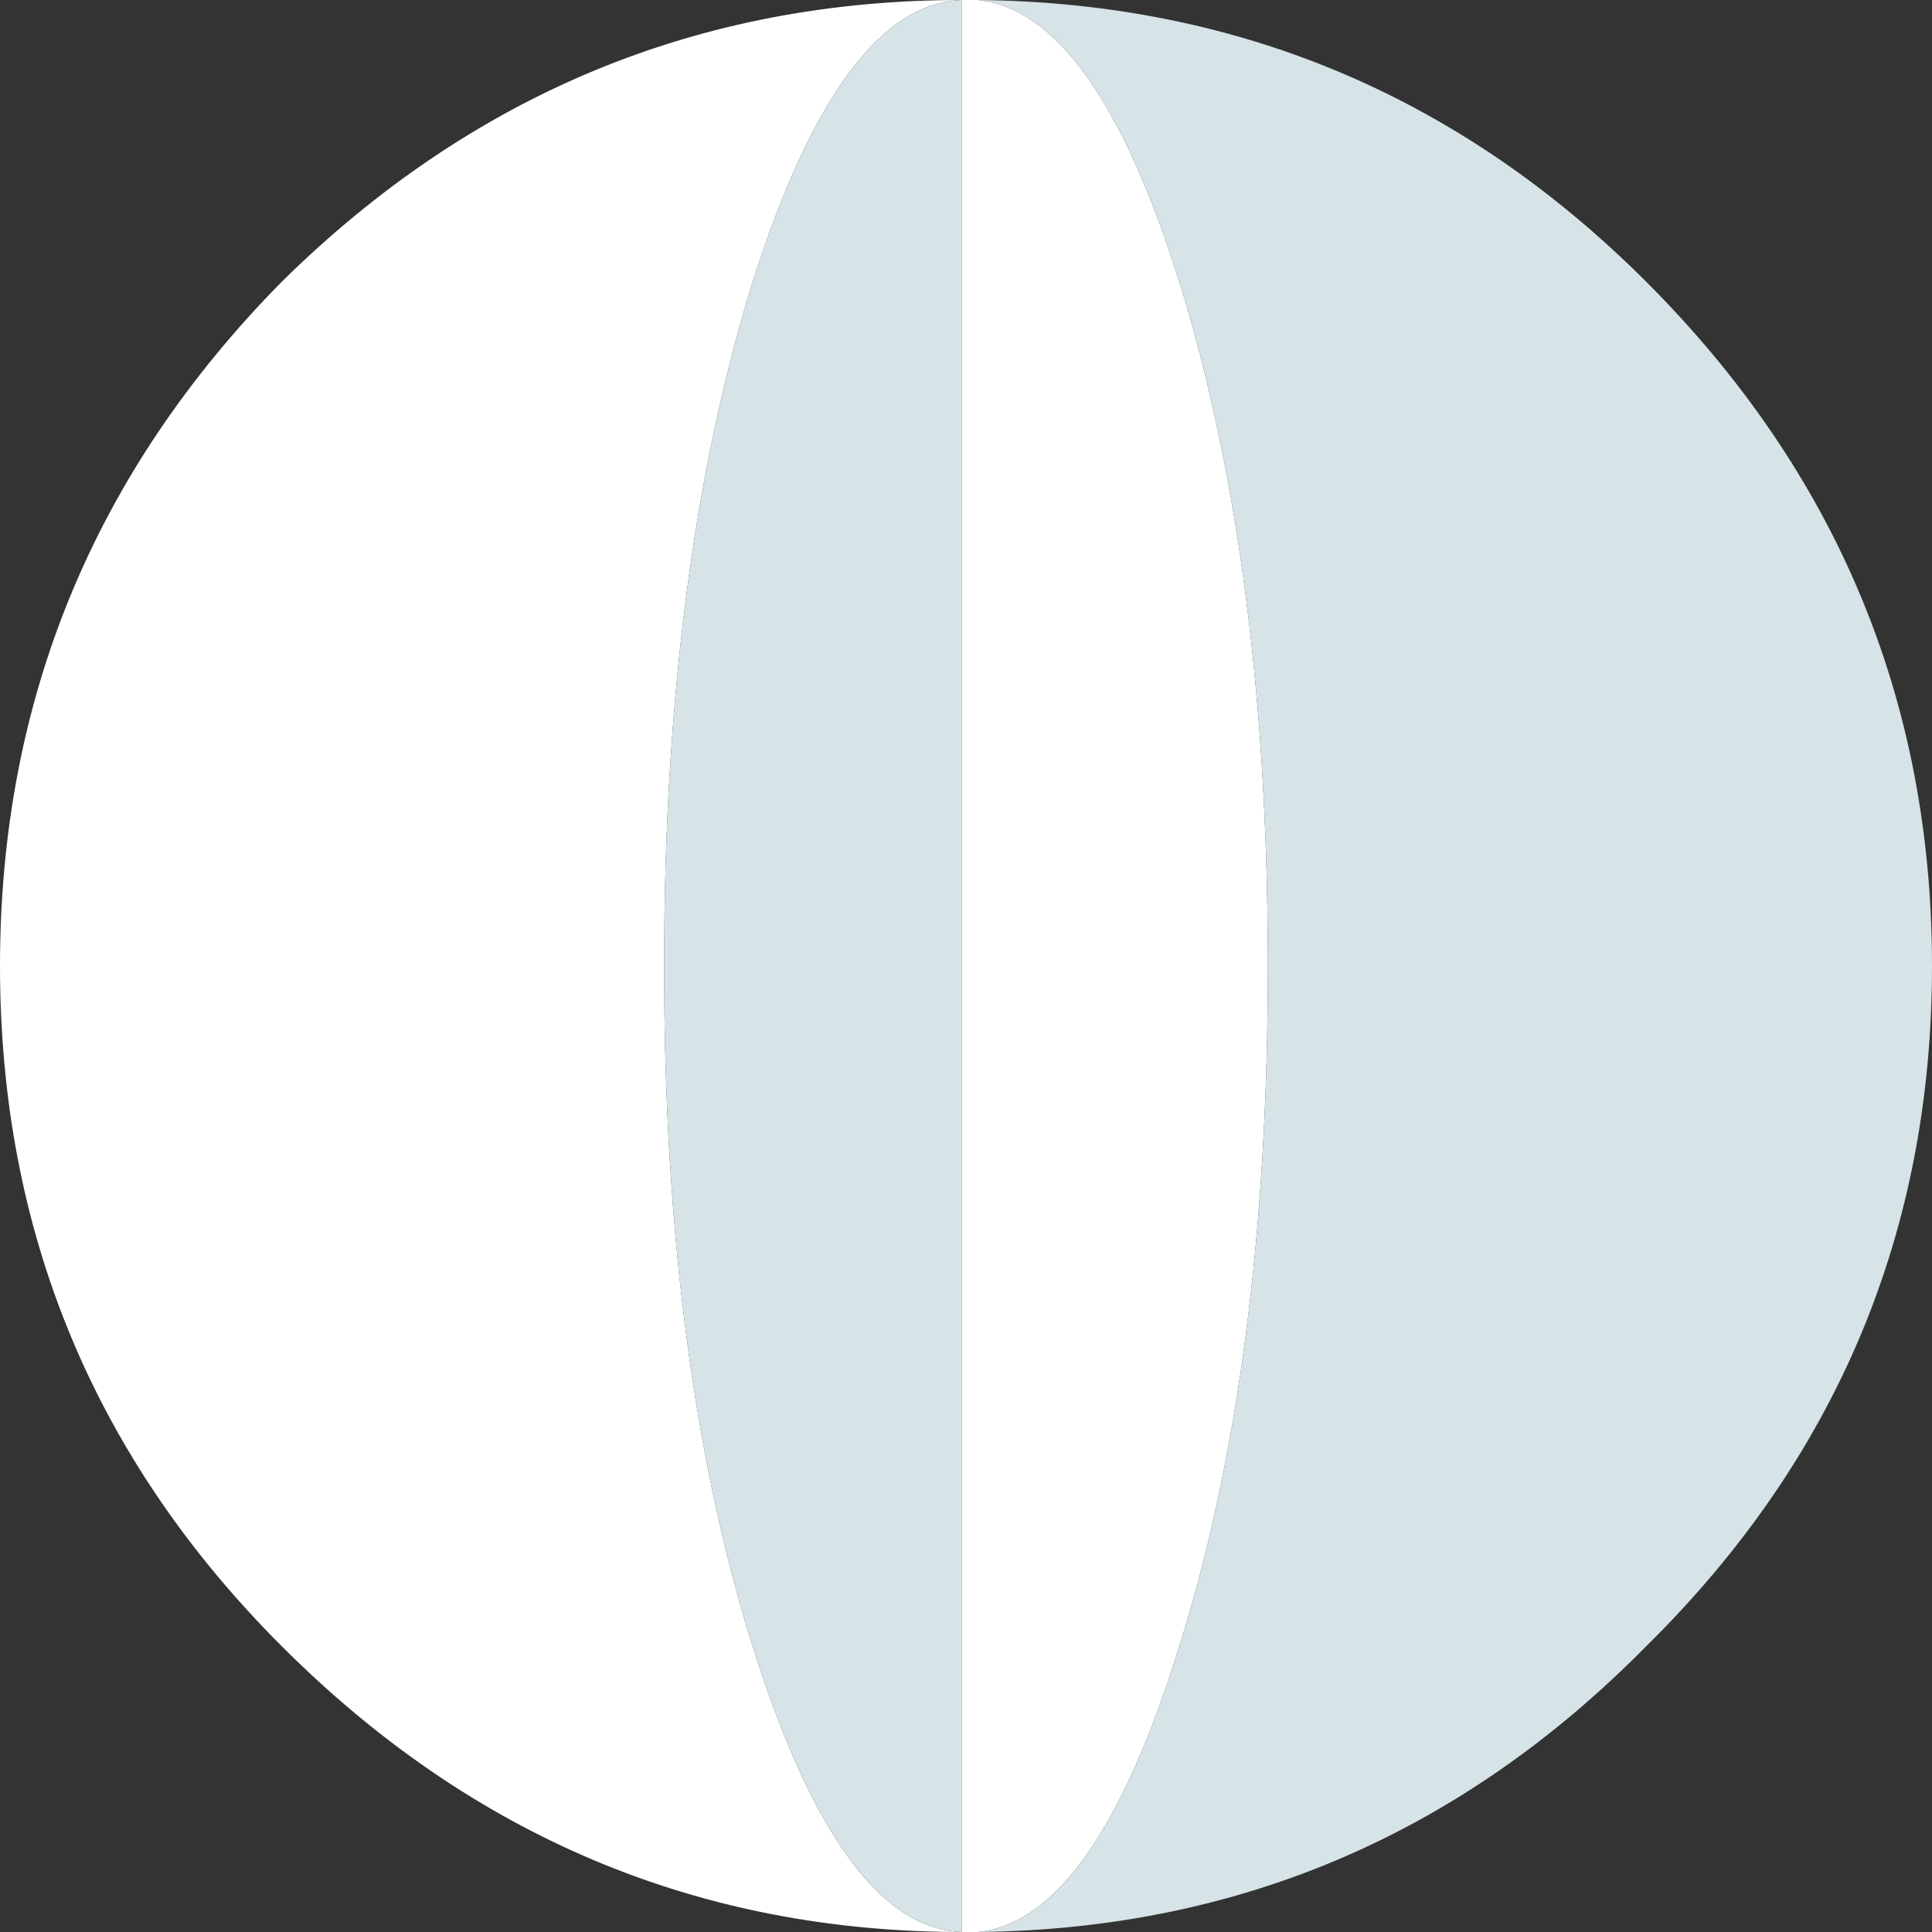 <?xml version="1.0" encoding="UTF-8" standalone="no"?>
<svg xmlns:ffdec="https://www.free-decompiler.com/flash" xmlns:xlink="http://www.w3.org/1999/xlink" ffdec:objectType="shape" height="24.0px" width="24.0px" xmlns="http://www.w3.org/2000/svg">
  <rect width="100%" height="100%" fill="#333333" stroke="none"/>
  <g transform="matrix(1.0, 0.0, 0.0, 1.0, 12.0, 12.0)">
    <path d="M-2.65 -8.5 Q-3.75 -4.95 -3.75 0.0 -3.75 4.95 -2.65 8.45 -1.55 11.95 -0.05 12.0 L-0.05 -12.0 Q-1.55 -11.95 -2.65 -8.5 M0.15 12.0 L0.0 12.0 -0.05 12.0 Q-4.95 12.0 -8.5 8.45 -12.0 4.95 -12.0 0.0 -12.0 -4.95 -8.5 -8.5 -4.95 -12.0 -0.05 -12.0 L0.0 -12.0 0.15 -12.0 Q1.6 -11.85 2.65 -8.5 3.75 -4.95 3.75 0.0 3.75 4.95 2.65 8.45 1.6 11.85 0.15 12.0" fill="#ffffff" fill-rule="evenodd" stroke="none"/>
    <path d="M-2.65 -8.5 Q-1.55 -11.95 -0.05 -12.0 L-0.05 12.0 Q-1.55 11.95 -2.65 8.45 -3.75 4.95 -3.75 0.0 -3.75 -4.95 -2.65 -8.5 M0.15 -12.0 Q5.0 -11.95 8.45 -8.5 12.0 -4.95 12.0 0.0 12.0 4.95 8.45 8.45 5.0 11.95 0.15 12.0 1.6 11.85 2.65 8.45 3.75 4.95 3.75 0.0 3.75 -4.95 2.65 -8.5 1.6 -11.85 0.15 -12.0" fill="#d6e3e7" fill-rule="evenodd" stroke="none"/>
  </g>
</svg>
